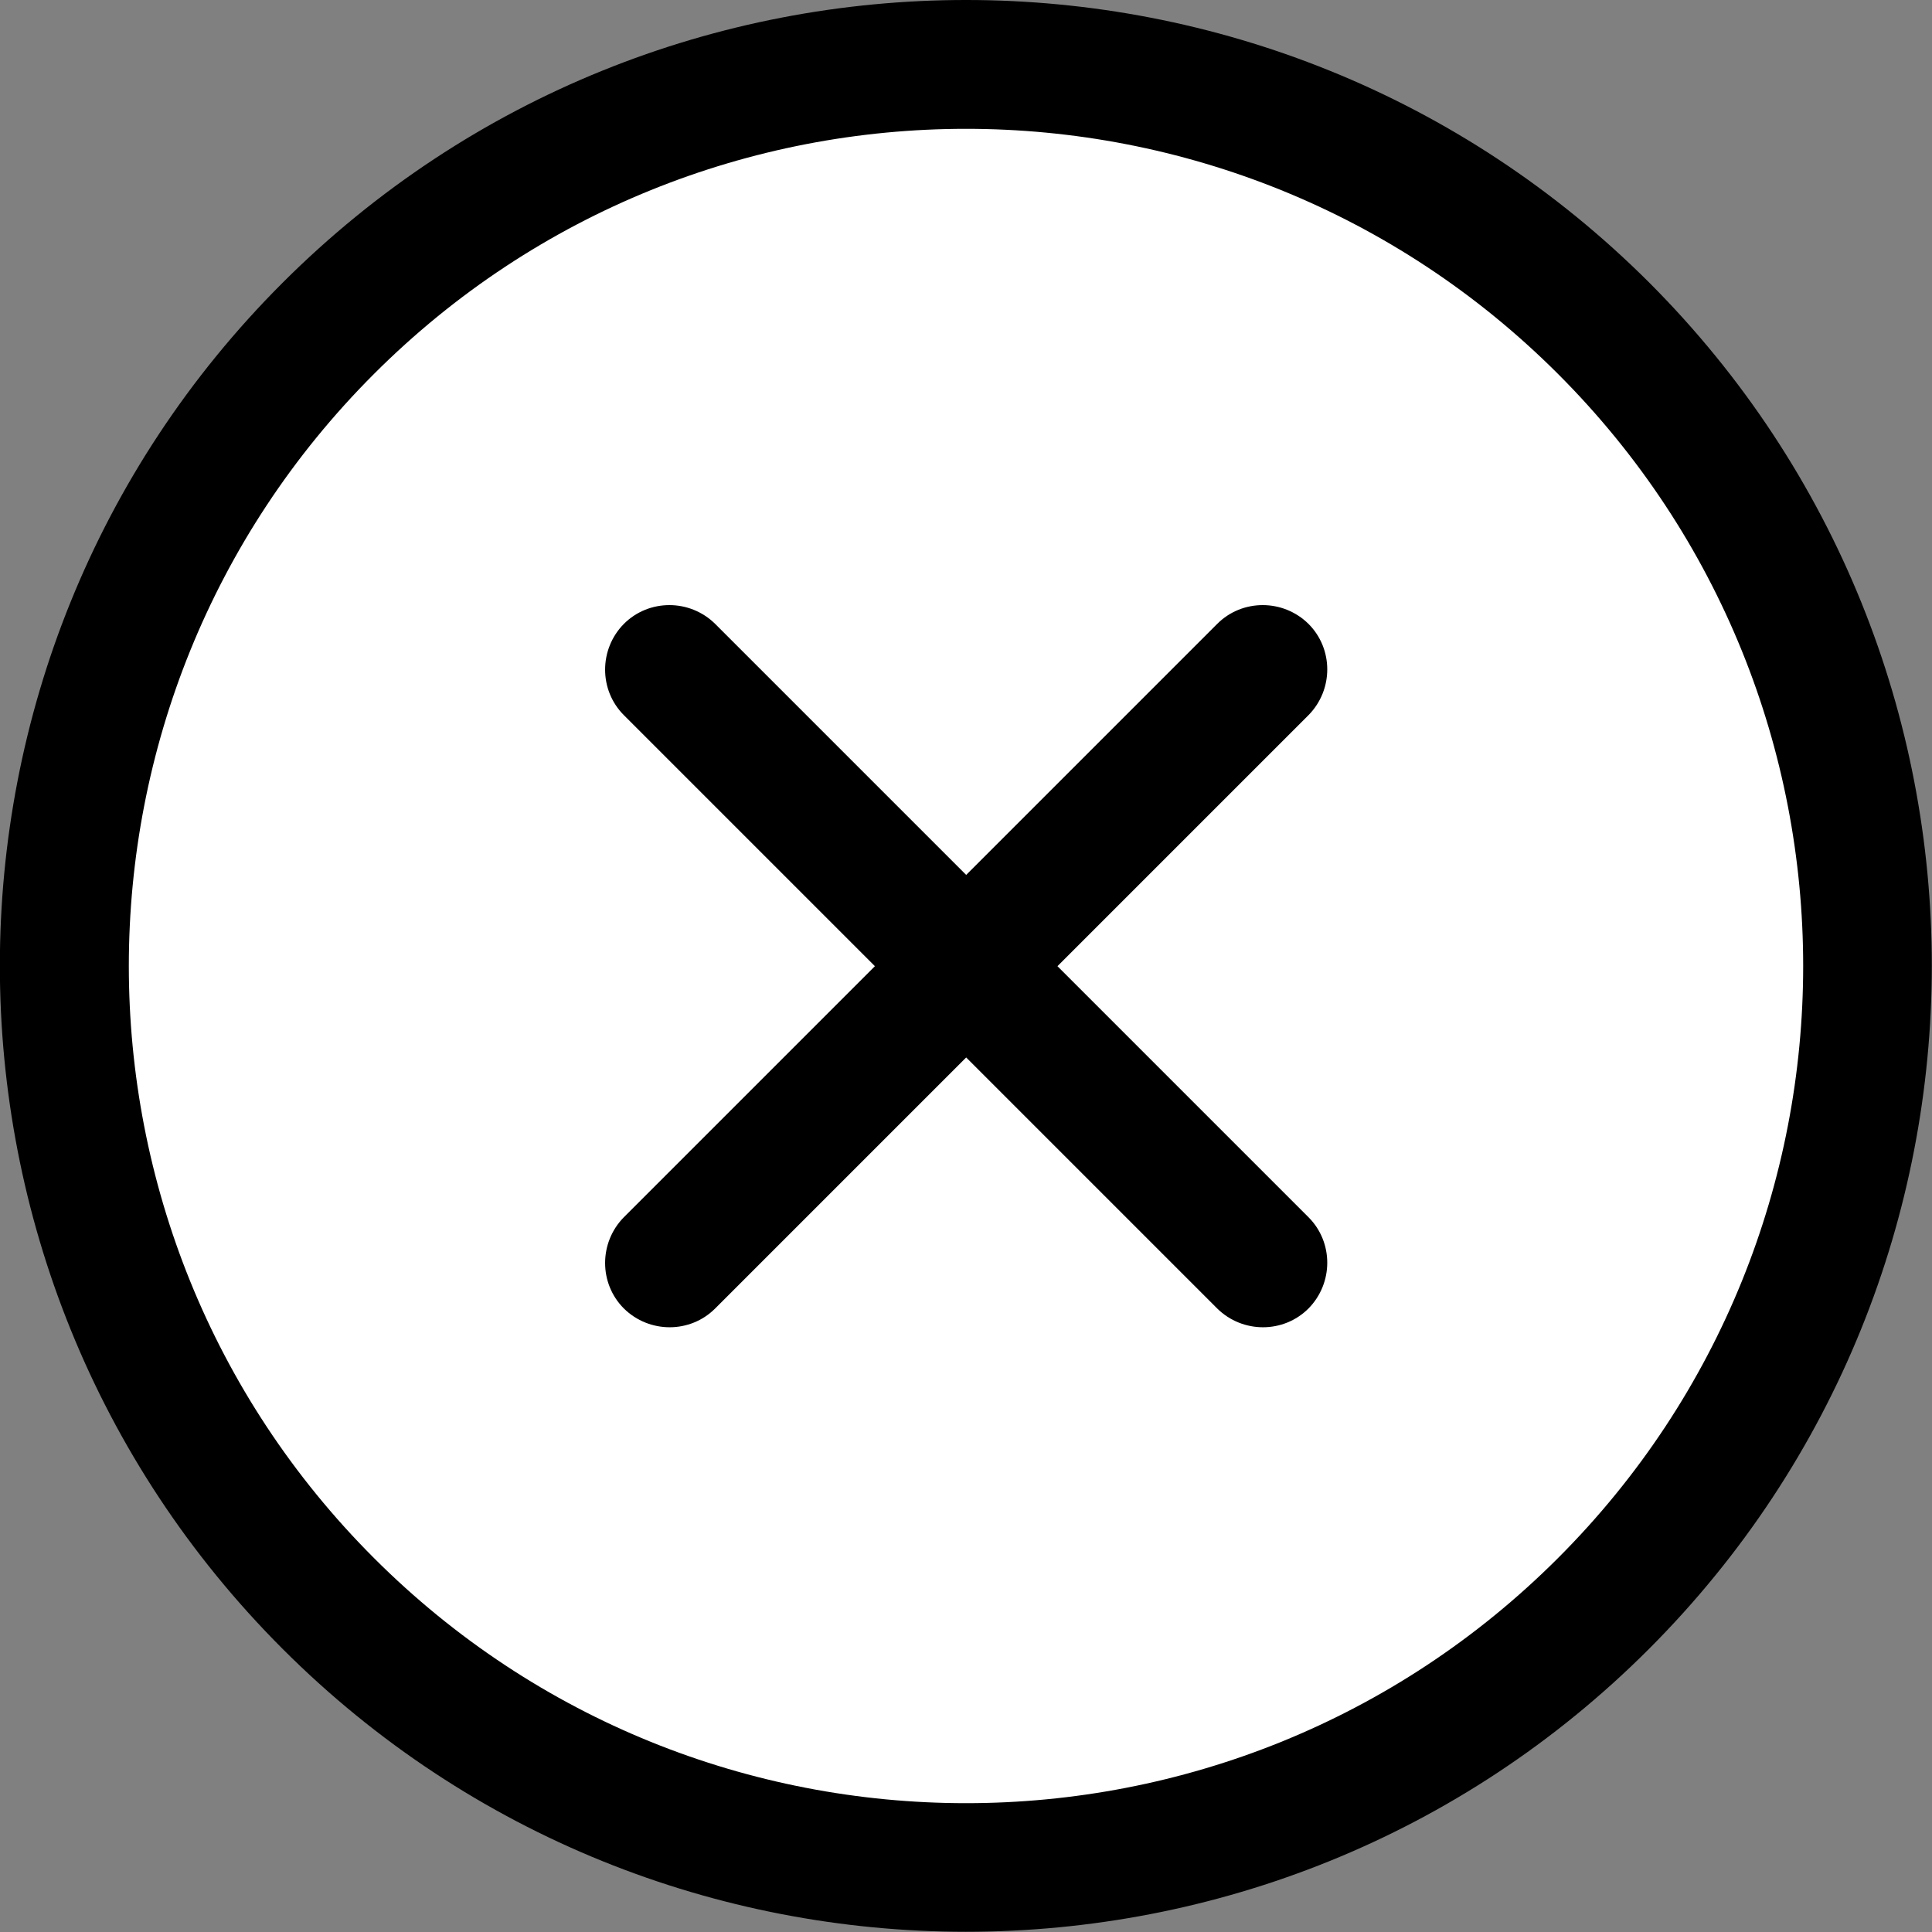 <?xml version="1.0" encoding="utf-8"?>
<!-- Generator: Adobe Illustrator 26.3.1, SVG Export Plug-In . SVG Version: 6.00 Build 0)  -->
<svg version="1.1" id="Capa_1" xmlns="http://www.w3.org/2000/svg" xmlns:xlink="http://www.w3.org/1999/xlink" x="0px" y="0px"
	 viewBox="0 0 524.9 524.9" style="enable-background:new 0 0 524.9 524.9;" xml:space="preserve">
<rect x="0" y="0" width="524.9" height="524.9" fill="#808080" stroke="none"/>
<style type="text/css">
	.st0{fill:#FFFFFF;stroke:#000000;stroke-miterlimit:10;}
	.st1{fill-rule:evenodd;clip-rule:evenodd;}
</style>
<circle class="st0" cx="262.5" cy="261.9" r="235"/>
<path class="st1" d="M448.1,76.8C345.6-25.6,179.3-25.6,76.8,76.8s-102.4,268.8,0,371.2s268.8,102.5,371.2,0S550.5,179.3,448.1,76.8
	z M423.3,101.6c88.8,88.8,88.8,232.9,0,321.7c-88.8,88.8-232.9,88.8-321.7,0s-88.8-232.9,0-321.7S334.5,12.8,423.3,101.6z
	 M237.7,262.5l-68.2-68.2c-6.8-6.8-6.8-17.9,0-24.8c6.8-6.8,17.9-6.8,24.8,0l68.2,68.2l68.2-68.2c6.8-6.8,17.9-6.8,24.8,0
	c6.8,6.8,6.8,17.9,0,24.8l-68.2,68.2l68.2,68.2c6.8,6.8,6.8,17.9,0,24.8c-6.8,6.8-17.9,6.8-24.8,0l-68.2-68.2l-68.2,68.2
	c-6.8,6.8-17.9,6.8-24.8,0c-6.8-6.8-6.8-17.9,0-24.8L237.7,262.5L237.7,262.5z"/>
</svg>
